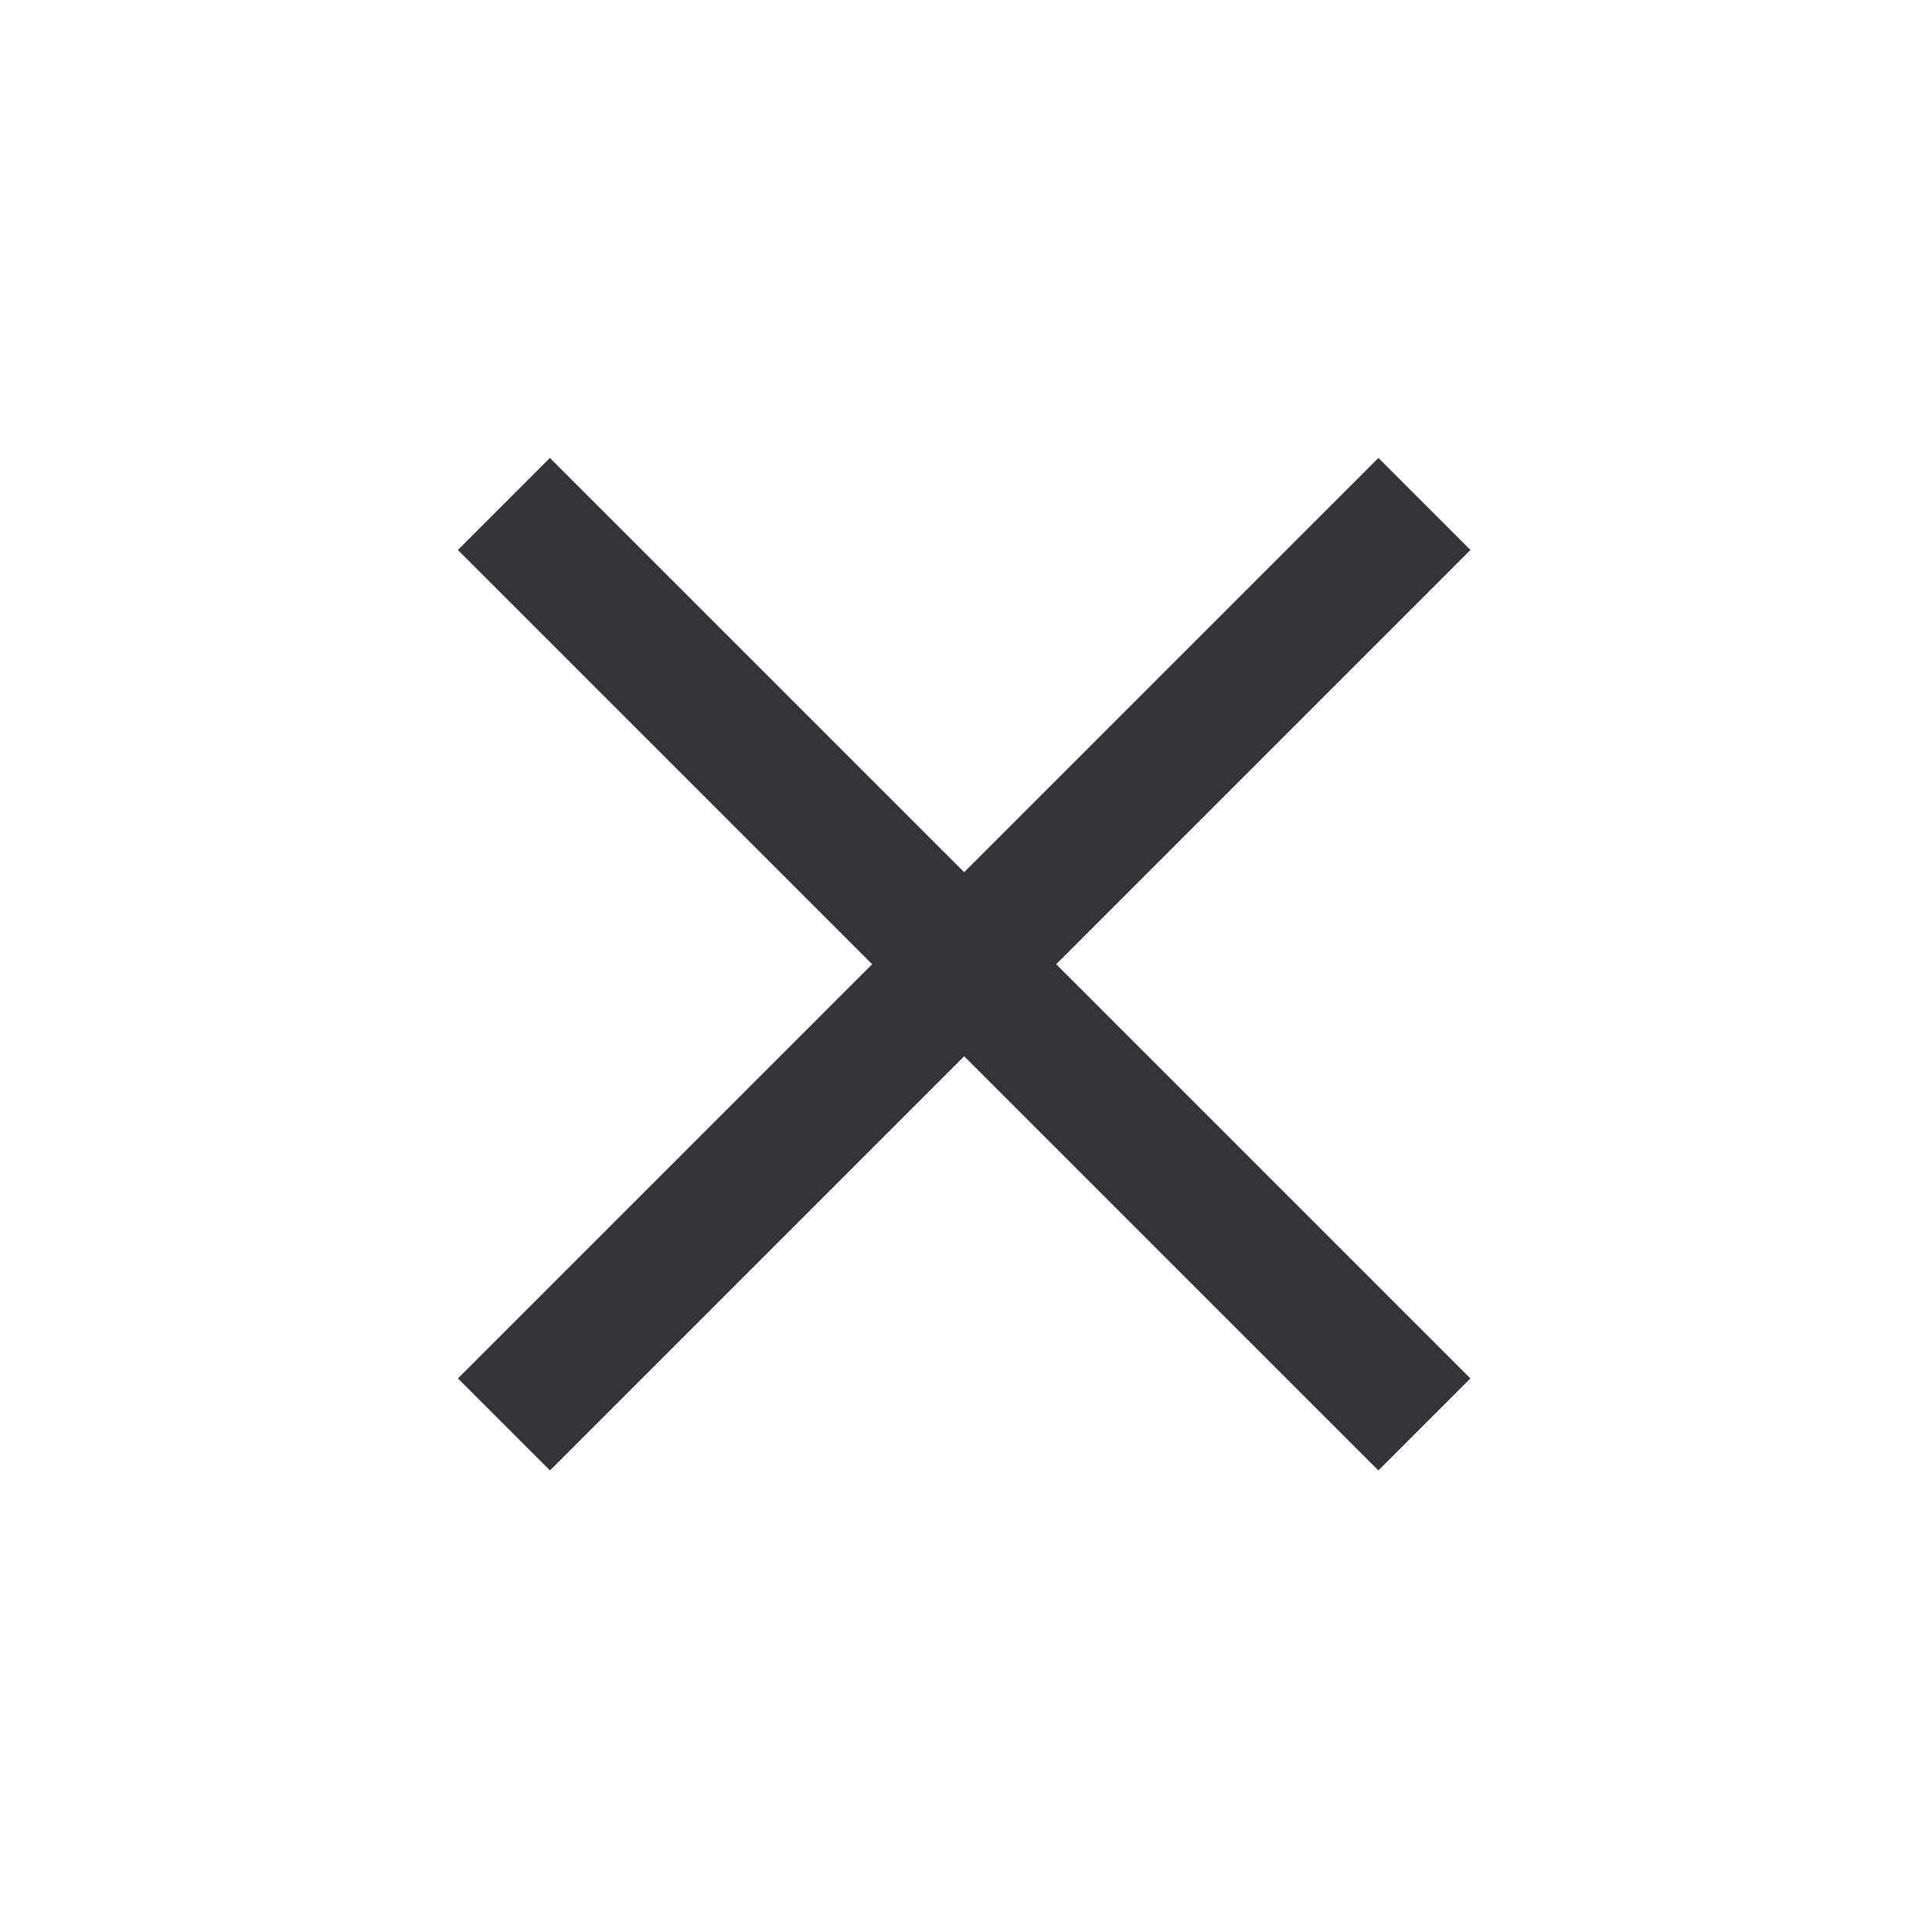 <svg width="37" height="37" viewBox="0 0 37 37" fill="none"
    xmlns="http://www.w3.org/2000/svg">
    <rect x="28.16" y="26.398" width="2.493" height="24.93" transform="rotate(135 28.16 26.398)" fill="#343439"/>
    <rect x="10.533" y="28.161" width="2.493" height="24.93" transform="rotate(-135 10.533 28.161)" fill="#343439"/>
</svg>
